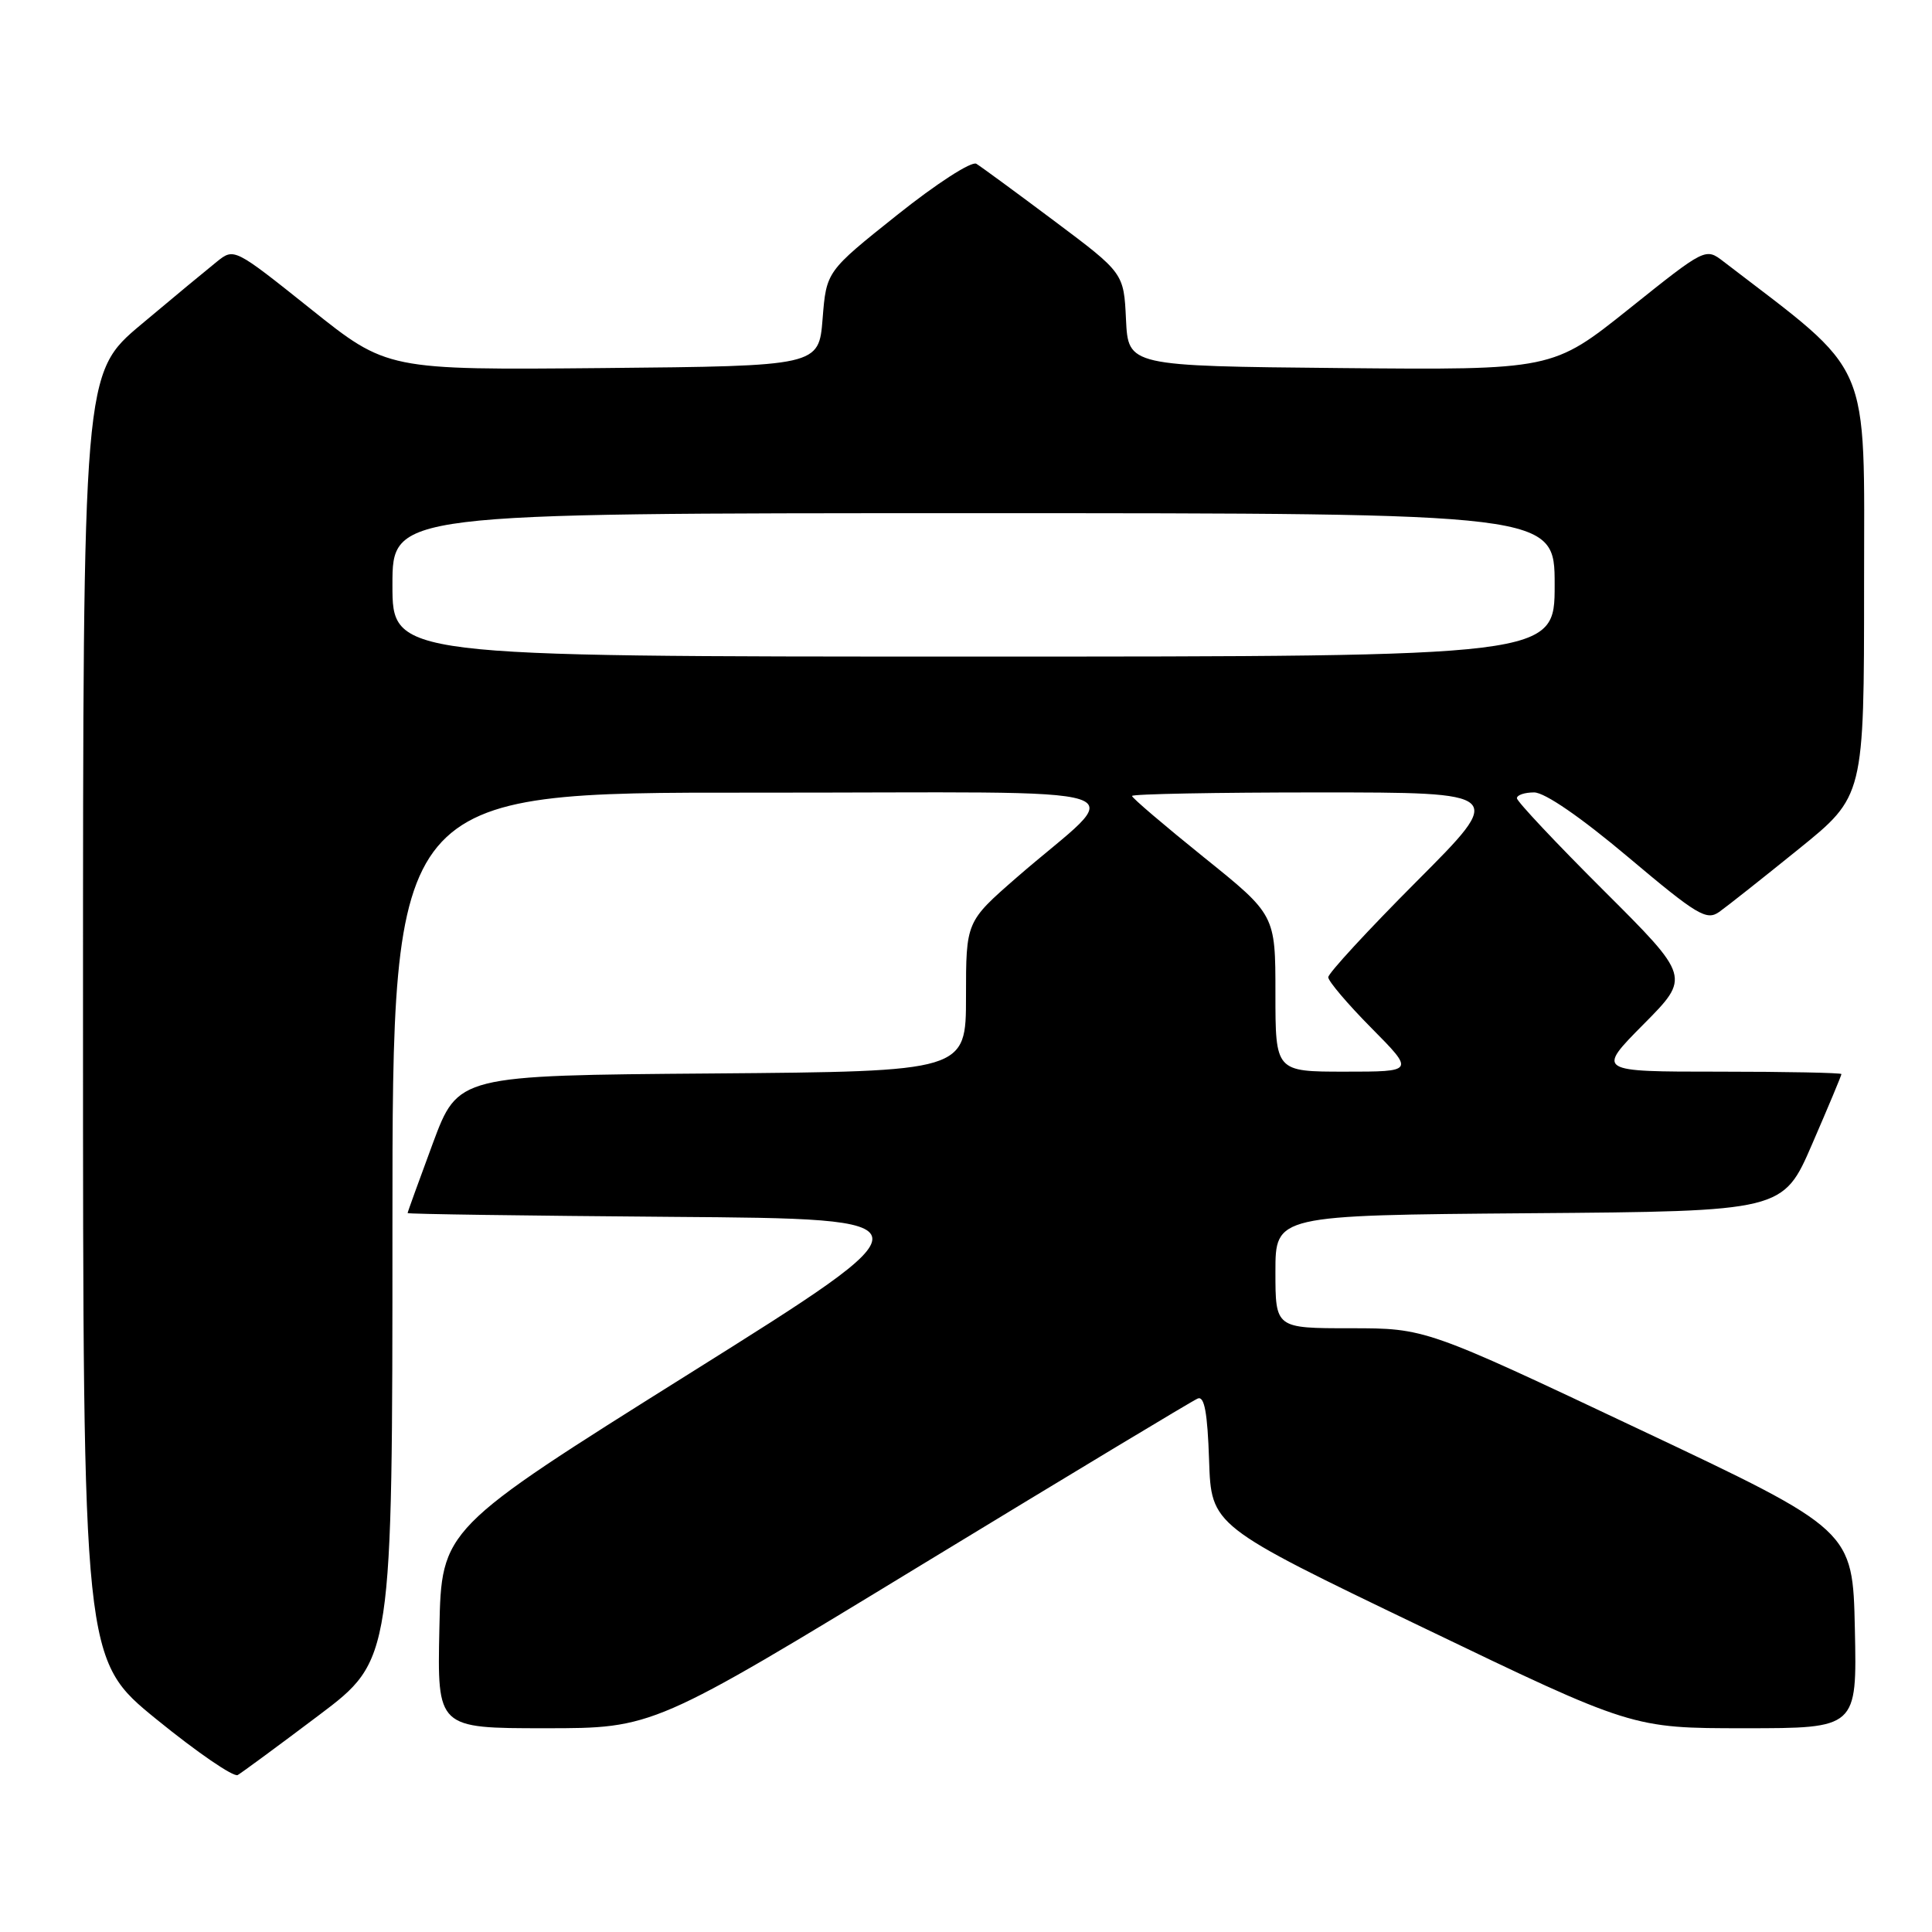 <?xml version="1.0" encoding="UTF-8" standalone="no"?>
<!DOCTYPE svg PUBLIC "-//W3C//DTD SVG 1.1//EN" "http://www.w3.org/Graphics/SVG/1.1/DTD/svg11.dtd" >
<svg xmlns="http://www.w3.org/2000/svg" xmlns:xlink="http://www.w3.org/1999/xlink" version="1.1" viewBox="0 0 256 256">
 <g >
 <path fill="currentColor"
d=" M 42.25 227.28 C 52.00 219.93 52.00 219.93 52.00 162.46 C 52.00 105.00 52.00 105.00 99.75 105.03 C 153.98 105.06 149.32 103.56 134.67 116.31 C 128.00 122.13 128.00 122.13 128.00 132.05 C 128.00 141.97 128.00 141.97 94.35 142.24 C 60.70 142.50 60.70 142.50 57.35 151.50 C 55.52 156.45 54.01 160.61 54.01 160.74 C 54.00 160.87 69.76 161.09 89.03 161.24 C 124.06 161.50 124.06 161.50 91.28 182.05 C 58.50 202.61 58.50 202.61 58.22 215.80 C 57.94 229.00 57.94 229.00 72.25 229.00 C 86.56 229.00 86.56 229.00 122.03 207.40 C 141.54 195.53 158.04 185.58 158.71 185.31 C 159.59 184.95 160.00 187.19 160.21 193.49 C 160.50 202.17 160.50 202.17 188.39 215.58 C 216.28 229.00 216.28 229.00 231.17 229.00 C 246.06 229.00 246.06 229.00 245.78 215.88 C 245.50 202.75 245.50 202.75 217.19 189.38 C 188.88 176.00 188.88 176.00 178.94 176.00 C 169.00 176.00 169.00 176.00 169.00 168.51 C 169.00 161.03 169.00 161.03 202.63 160.76 C 236.27 160.50 236.27 160.50 240.13 151.57 C 242.26 146.66 244.00 142.50 244.00 142.32 C 244.00 142.15 236.70 142.00 227.78 142.00 C 211.56 142.00 211.56 142.00 217.77 135.73 C 223.99 129.46 223.99 129.46 212.49 117.99 C 206.17 111.69 201.00 106.19 201.00 105.77 C 201.00 105.34 202.03 105.00 203.28 105.00 C 204.69 105.00 209.47 108.29 215.75 113.58 C 224.90 121.29 226.13 122.02 227.81 120.83 C 228.84 120.10 233.58 116.35 238.34 112.50 C 247.00 105.50 247.00 105.50 247.00 77.50 C 247.00 46.98 248.28 49.93 228.38 34.66 C 225.99 32.82 225.99 32.82 215.85 40.93 C 205.71 49.03 205.71 49.03 177.60 48.77 C 149.50 48.50 149.50 48.50 149.20 42.34 C 148.91 36.18 148.91 36.18 139.70 29.28 C 134.64 25.49 129.99 22.08 129.37 21.70 C 128.73 21.33 124.08 24.33 118.87 28.49 C 109.50 35.96 109.50 35.96 109.00 42.23 C 108.50 48.50 108.50 48.50 79.90 48.77 C 51.29 49.03 51.29 49.03 41.16 40.93 C 31.05 32.86 31.02 32.84 28.74 34.67 C 27.48 35.68 22.97 39.41 18.72 42.98 C 11.00 49.46 11.00 49.46 11.00 134.68 C 11.00 219.90 11.00 219.90 20.75 227.83 C 26.11 232.19 30.95 235.51 31.50 235.20 C 32.05 234.88 36.89 231.32 42.25 227.28 Z  M 169.00 131.61 C 169.00 121.22 169.00 121.22 159.50 113.58 C 154.28 109.37 150.00 105.73 150.00 105.47 C 150.00 105.21 161.13 105.00 174.73 105.00 C 199.47 105.00 199.47 105.00 187.73 116.77 C 181.28 123.24 176.00 128.96 176.00 129.49 C 176.00 130.01 178.57 133.04 181.72 136.22 C 187.44 142.00 187.44 142.00 178.22 142.00 C 169.00 142.00 169.00 142.00 169.00 131.61 Z  M 52.00 77.50 C 52.00 68.00 52.00 68.00 129.00 68.00 C 206.00 68.00 206.00 68.00 206.00 77.50 C 206.00 87.00 206.00 87.00 129.00 87.00 C 52.00 87.00 52.00 87.00 52.00 77.50 Z "/>
</g>
</svg>